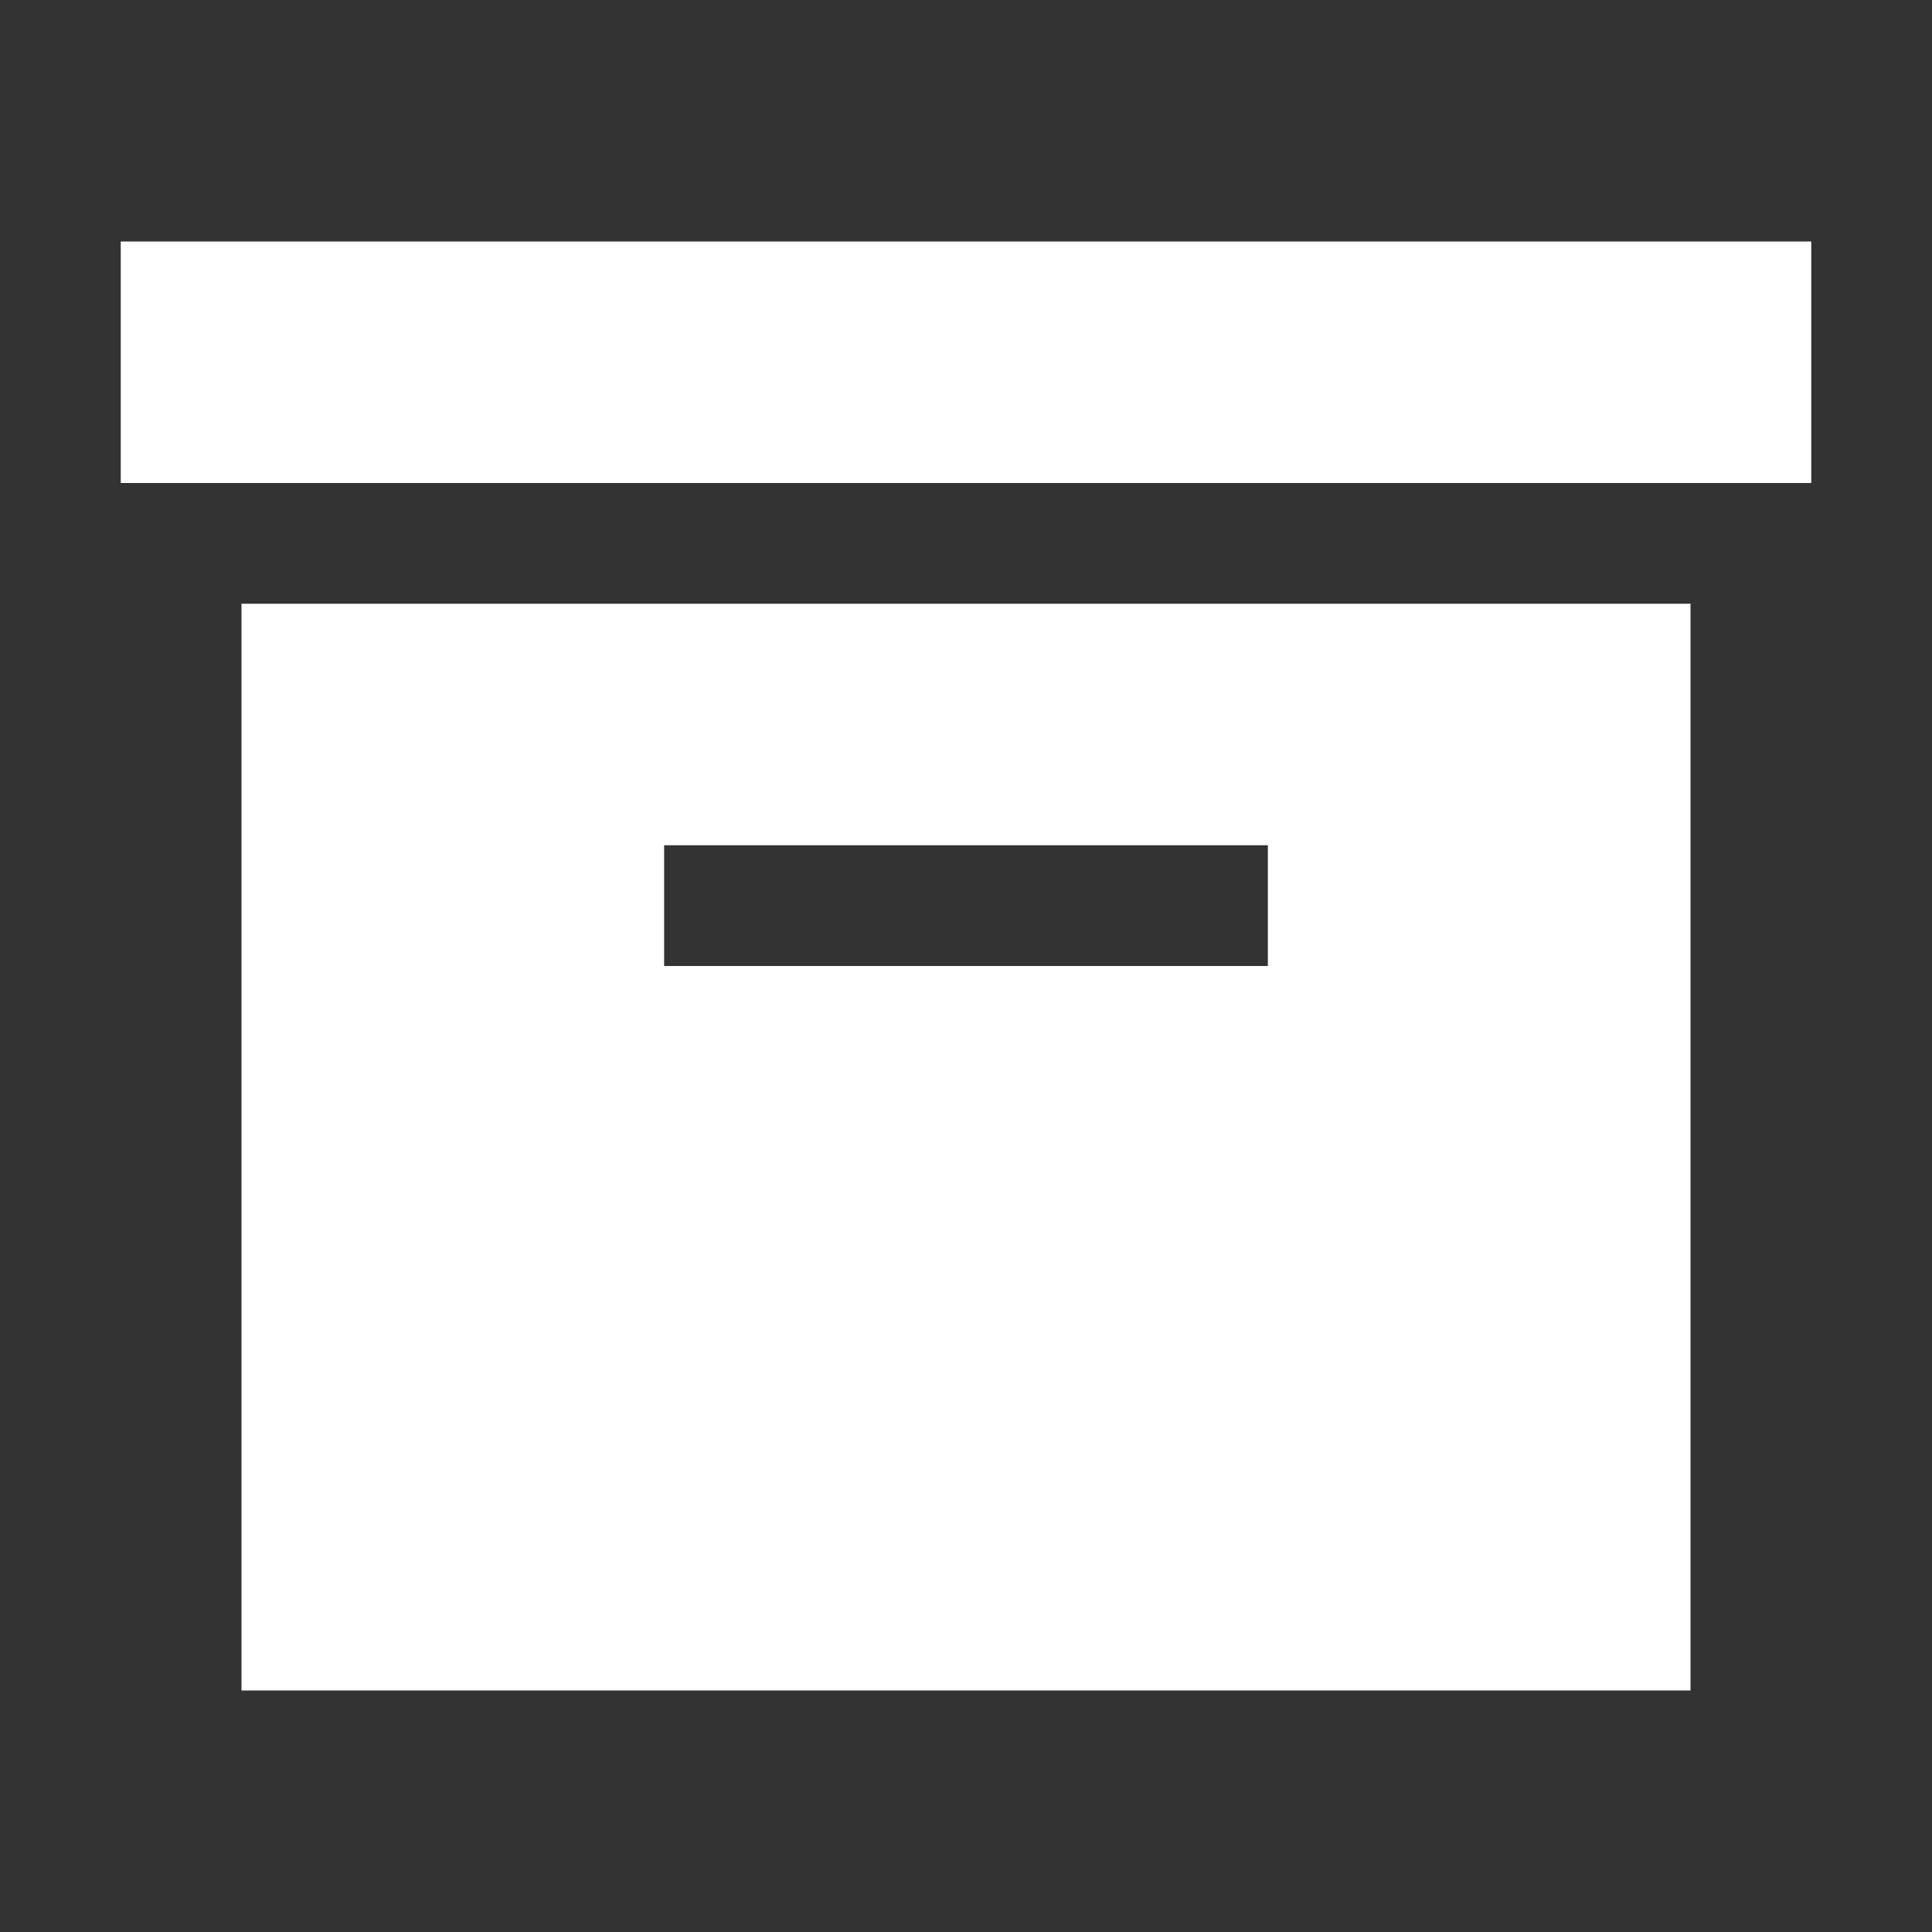 <svg xmlns="http://www.w3.org/2000/svg" viewBox="0 0 16 16" width="16" version="1.1" height="16"><rect x="0" y="0" width="16" height="16" fill="#333333" stroke="none"/><path fill="#fff" d="m1 2v2h14v-2zm1 3v9h12v-9zm3.5 2h5v1h-5z"/></svg>
